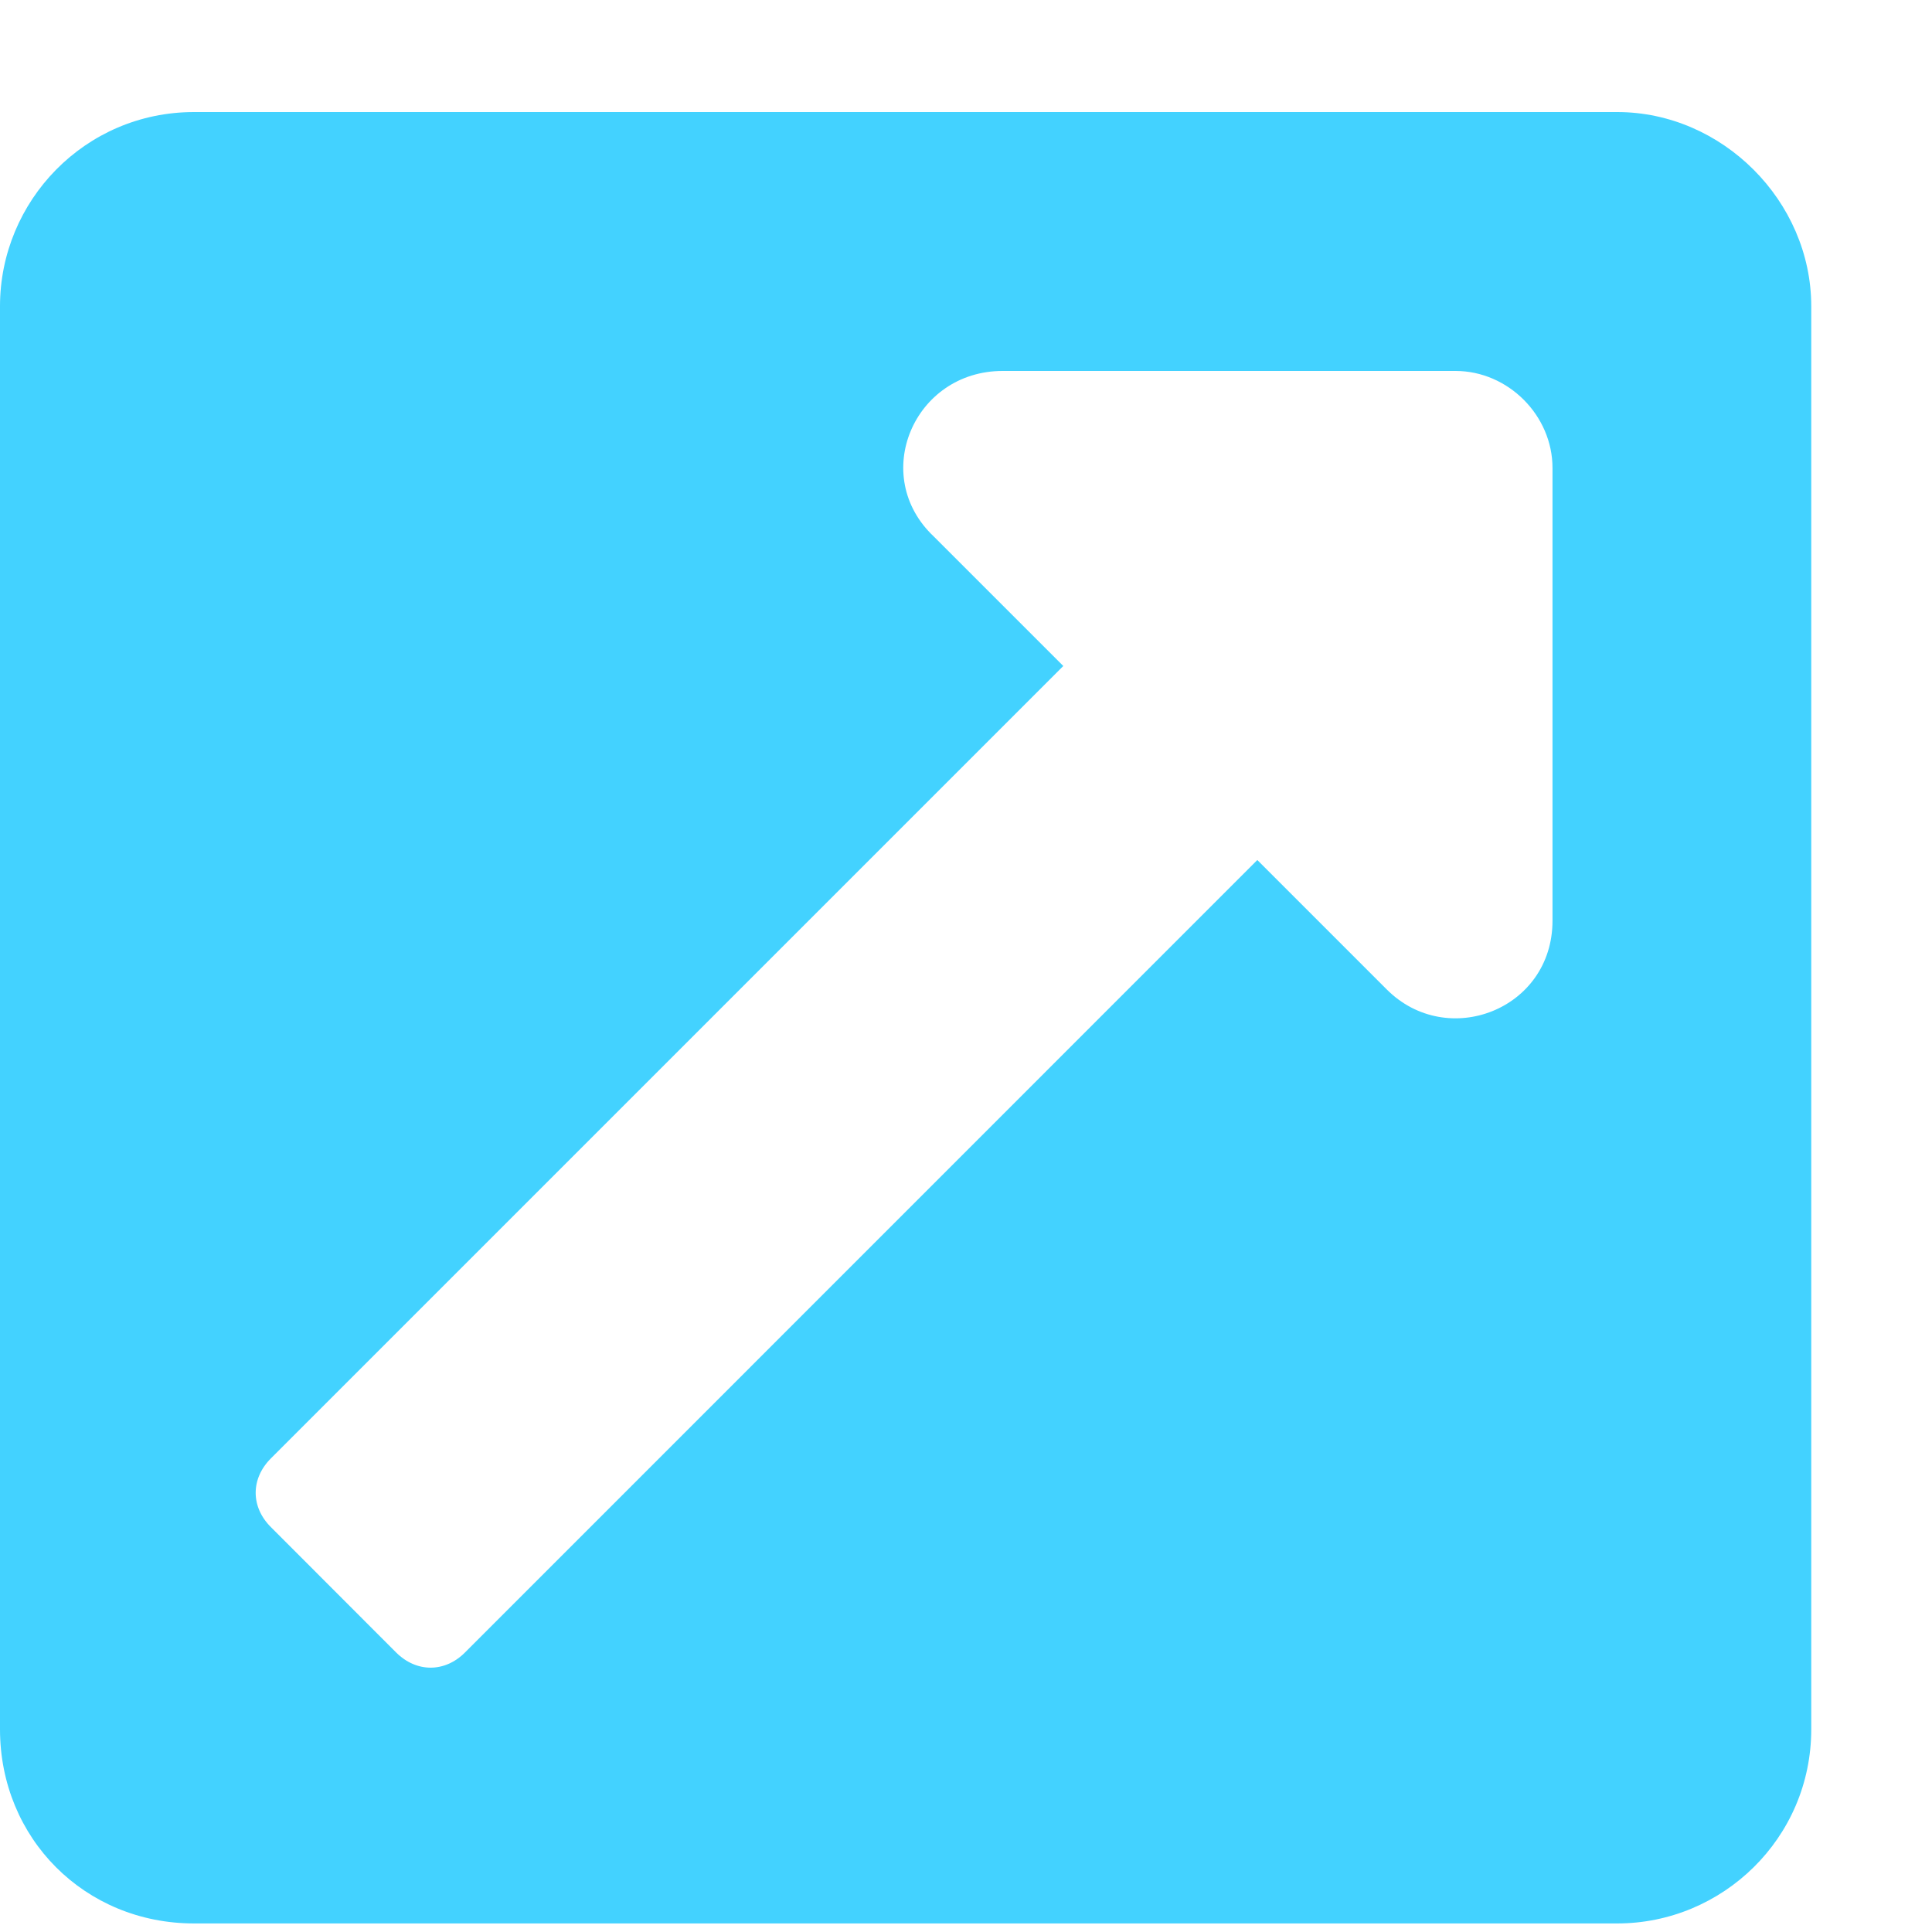 <svg width="14" height="14" viewBox="0 0 14 14" fill="none" xmlns="http://www.w3.org/2000/svg">
<path d="M13.125 2.219C13.125 1.457 12.48 0.812 11.719 0.812H1.406C0.615 0.812 0 1.457 0 2.219V12.531C0 13.322 0.615 13.938 1.406 13.938H11.719C12.48 13.938 13.125 13.322 13.125 12.531V2.219ZM10.547 2.688C10.928 2.688 11.25 3.01 11.25 3.391V6.672C11.25 7.316 10.488 7.609 10.049 7.17L9.111 6.232L3.369 11.975C3.223 12.121 3.018 12.121 2.871 11.975L1.963 11.066C1.816 10.92 1.816 10.715 1.963 10.568L7.705 4.826L6.768 3.889C6.299 3.449 6.621 2.688 7.266 2.688H10.547Z" fill="#43D2FF"/>
</svg>
